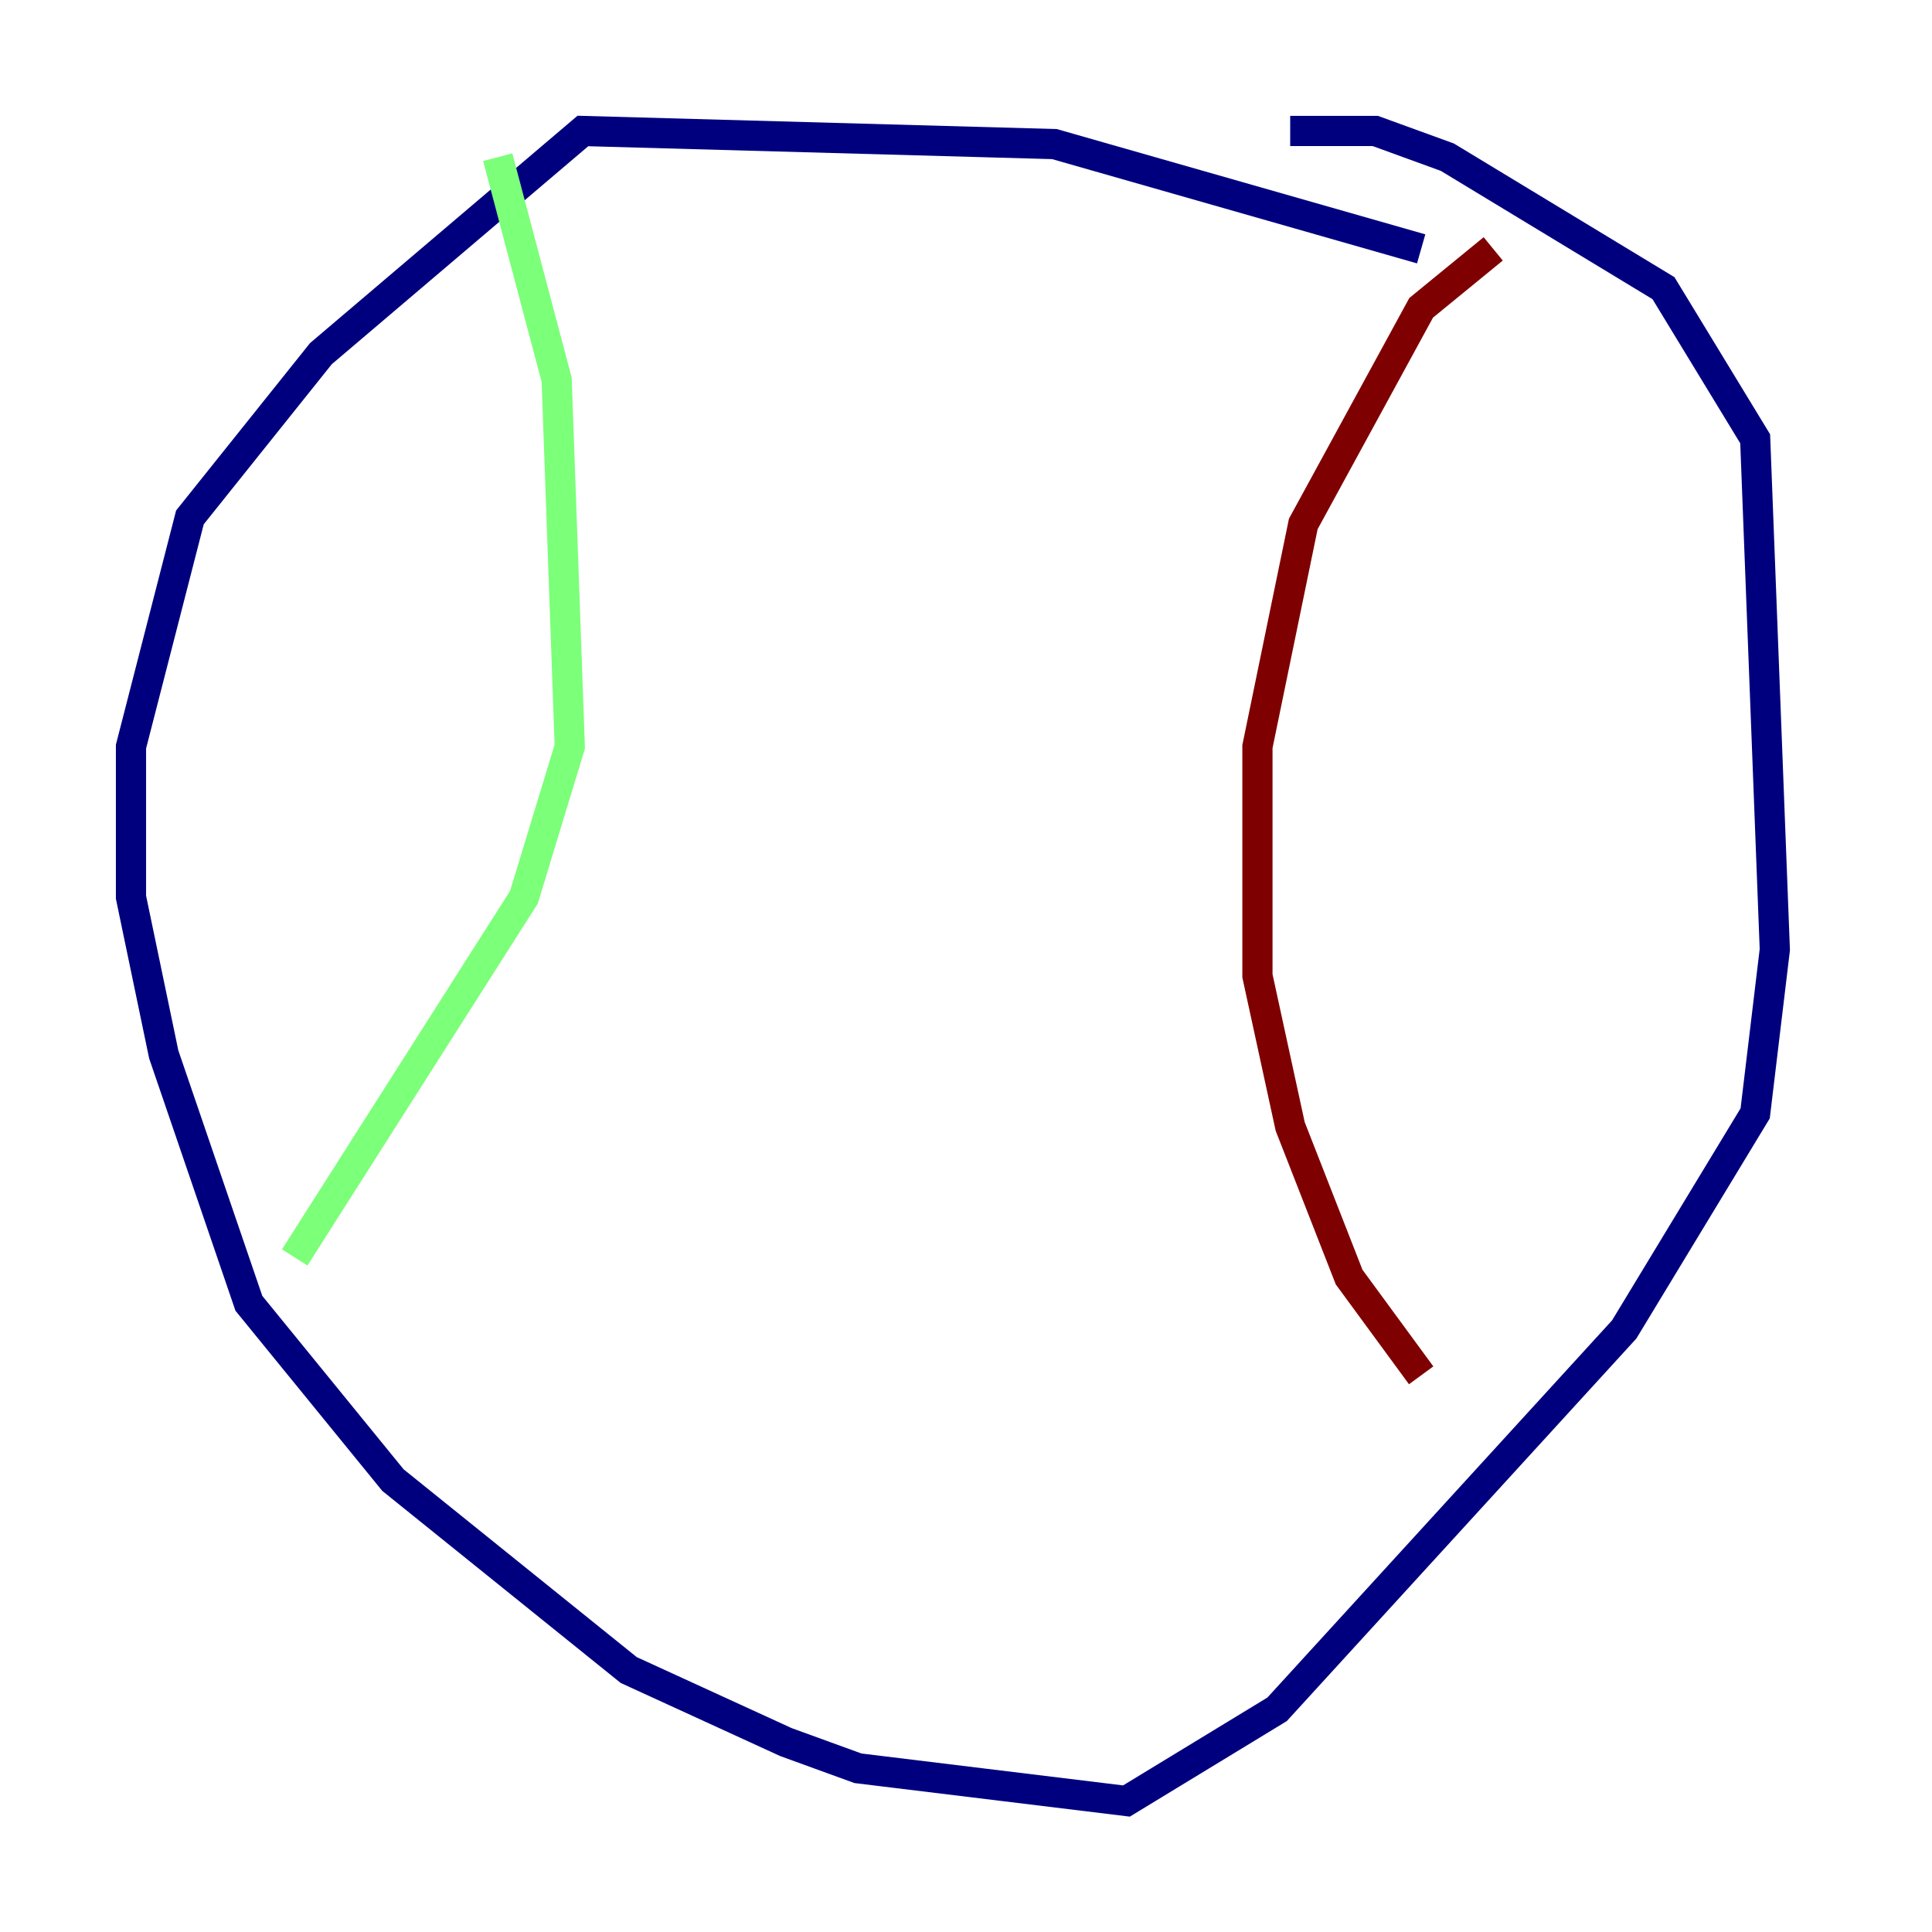 <?xml version="1.0" encoding="utf-8" ?>
<svg baseProfile="tiny" height="128" version="1.2" viewBox="0,0,128,128" width="128" xmlns="http://www.w3.org/2000/svg" xmlns:ev="http://www.w3.org/2001/xml-events" xmlns:xlink="http://www.w3.org/1999/xlink"><defs /><polyline fill="none" points="94.156,16.488 69.858,9.546 38.617,8.678 21.261,23.43 12.583,34.278 8.678,49.464 8.678,59.444 10.848,69.858 16.488,86.346 26.034,98.061 41.654,110.644 52.068,115.417 56.841,117.153 74.63,119.322 84.61,113.248 107.607,88.081 116.285,73.763 117.586,62.915 116.285,29.071 110.21,19.091 95.891,10.414 91.119,8.678 85.478,8.678" stroke="#00007f" stroke-width="2" /><polyline fill="none" points="32.976,10.414 36.881,25.166 37.749,49.464 34.712,59.444 19.525,83.308" stroke="#7cff79" stroke-width="2" /><polyline fill="none" points="98.929,16.488 94.156,20.393 86.346,34.712 83.308,49.464 83.308,64.651 85.478,74.63 89.383,84.61 94.156,91.119" stroke="#7f0000" stroke-width="2" /></svg>